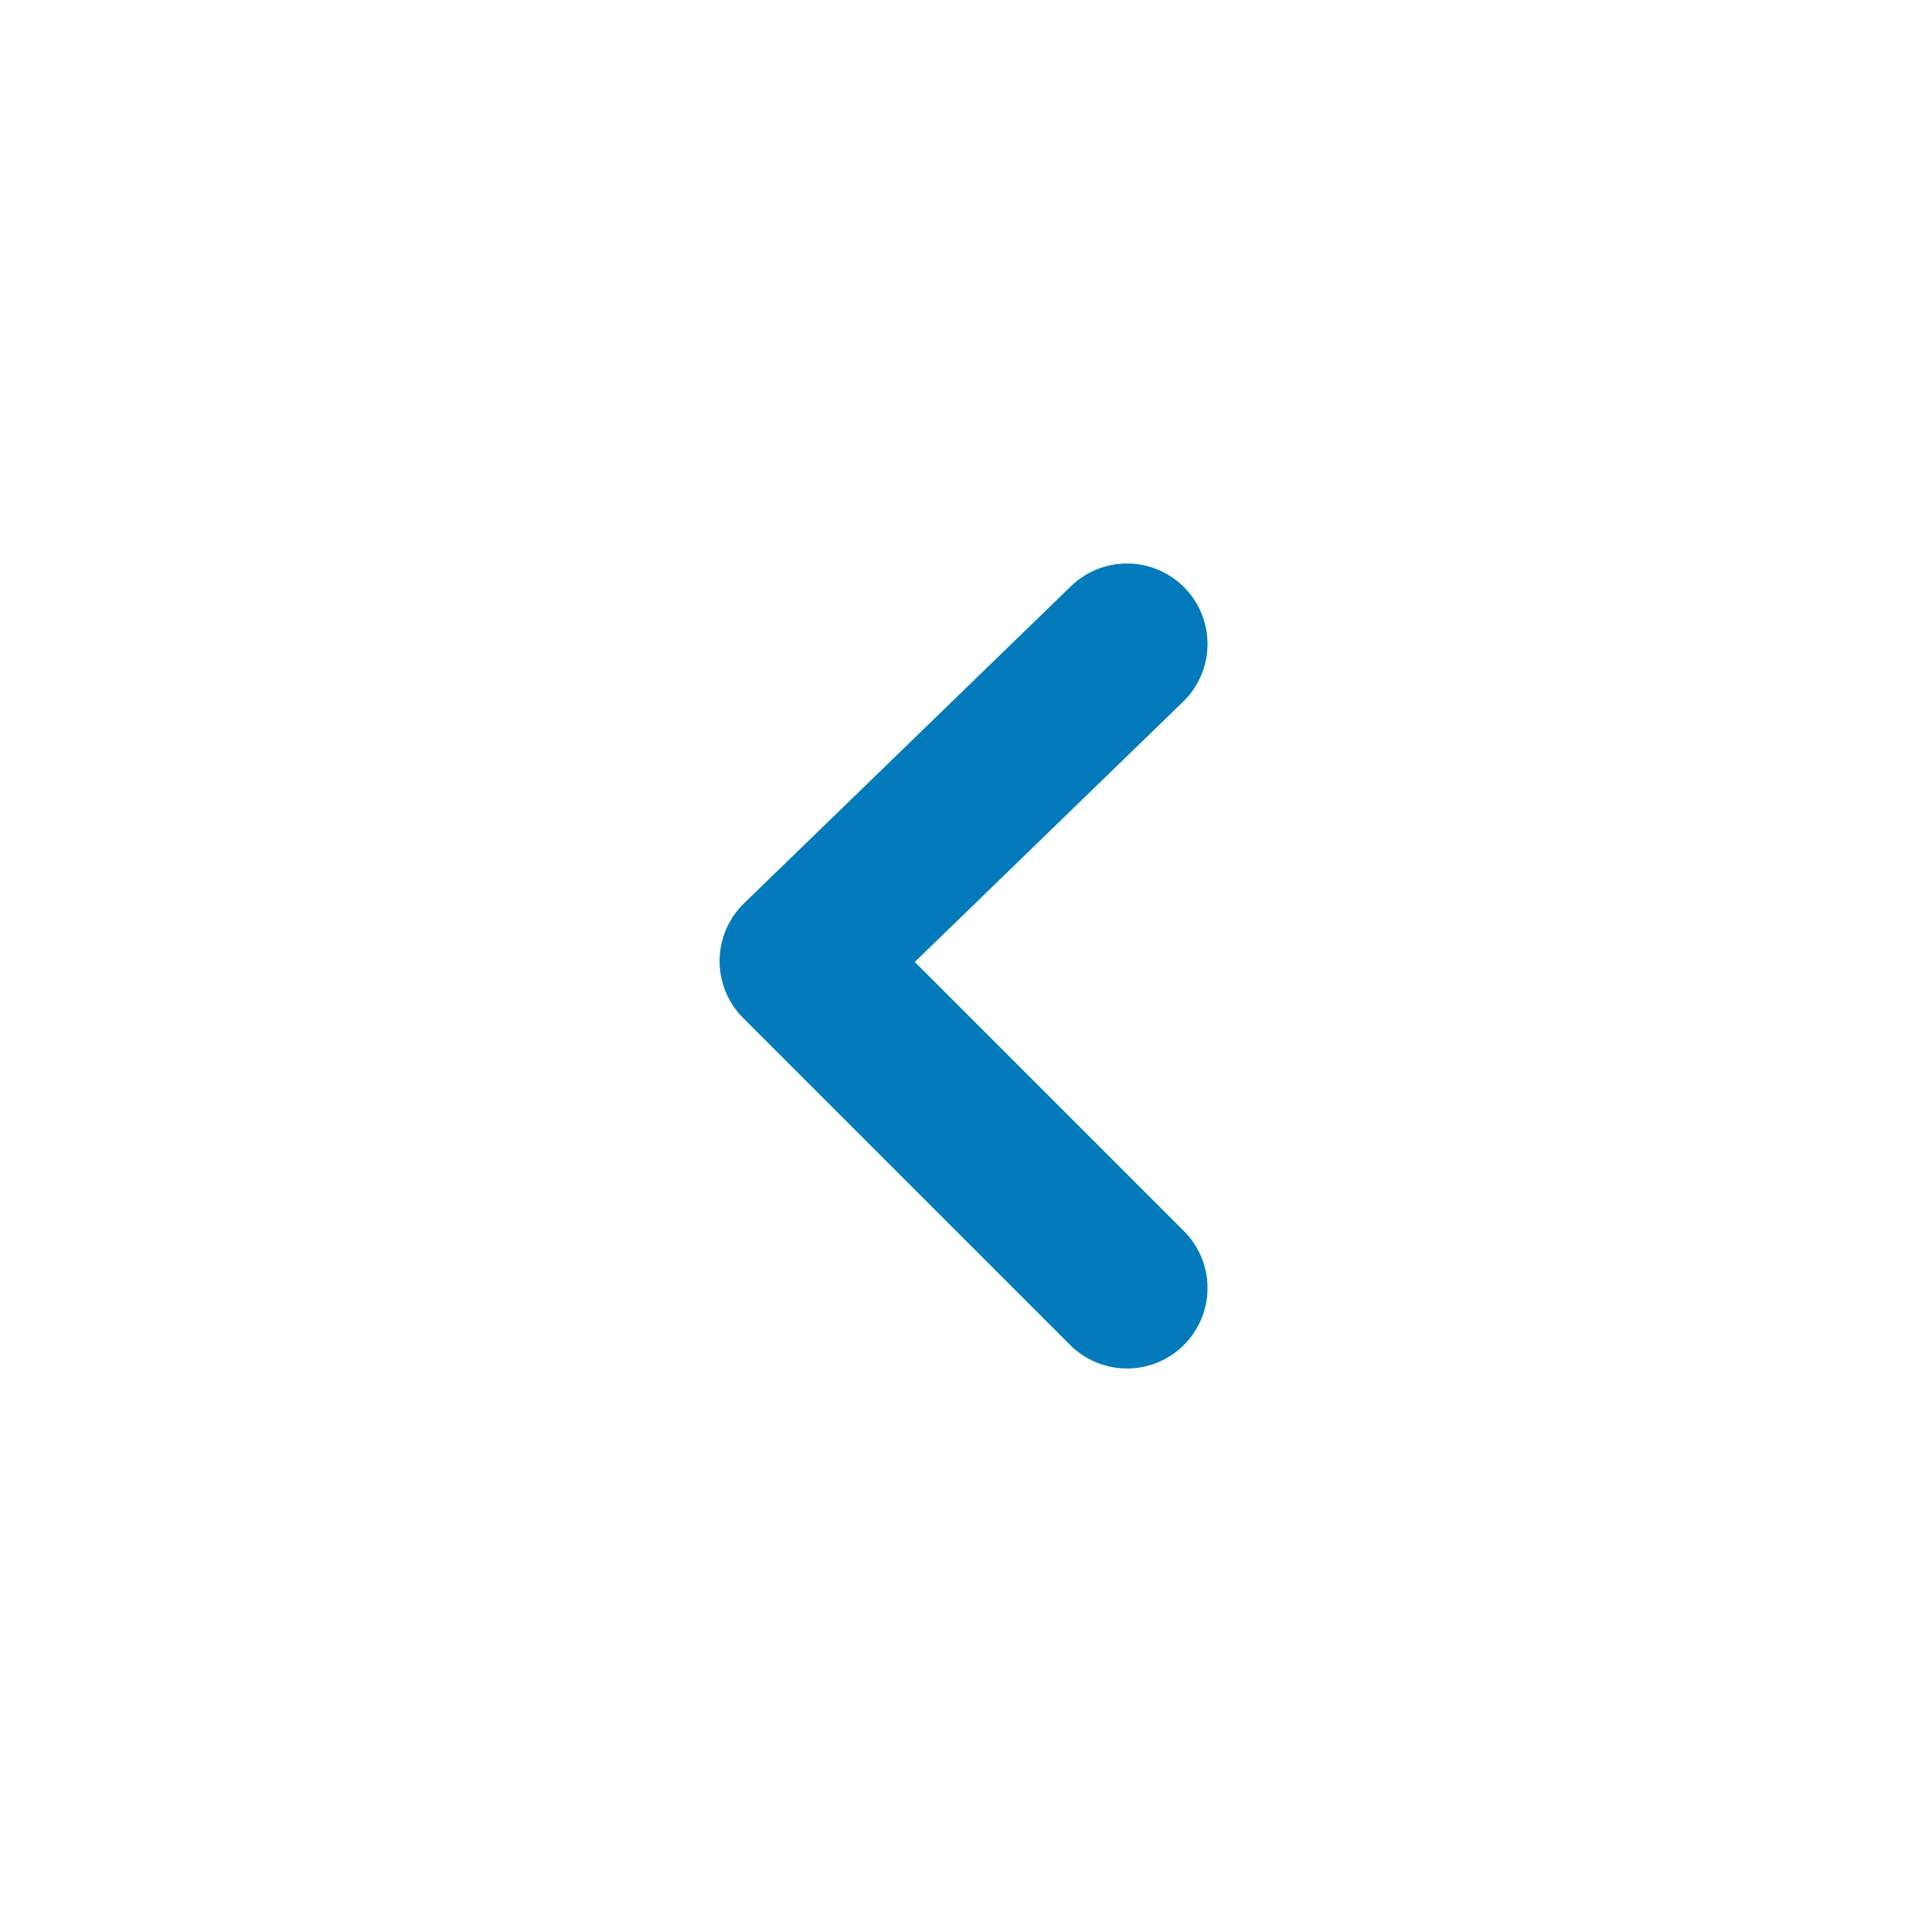 <svg width="24" height="24" viewBox="0 0 24 24" fill="none" xmlns="http://www.w3.org/2000/svg">
<path d="M14 16L9.939 11.939L14 8" stroke="#027ABB" stroke-width="2" stroke-linecap="round" stroke-linejoin="round"/>
</svg>
